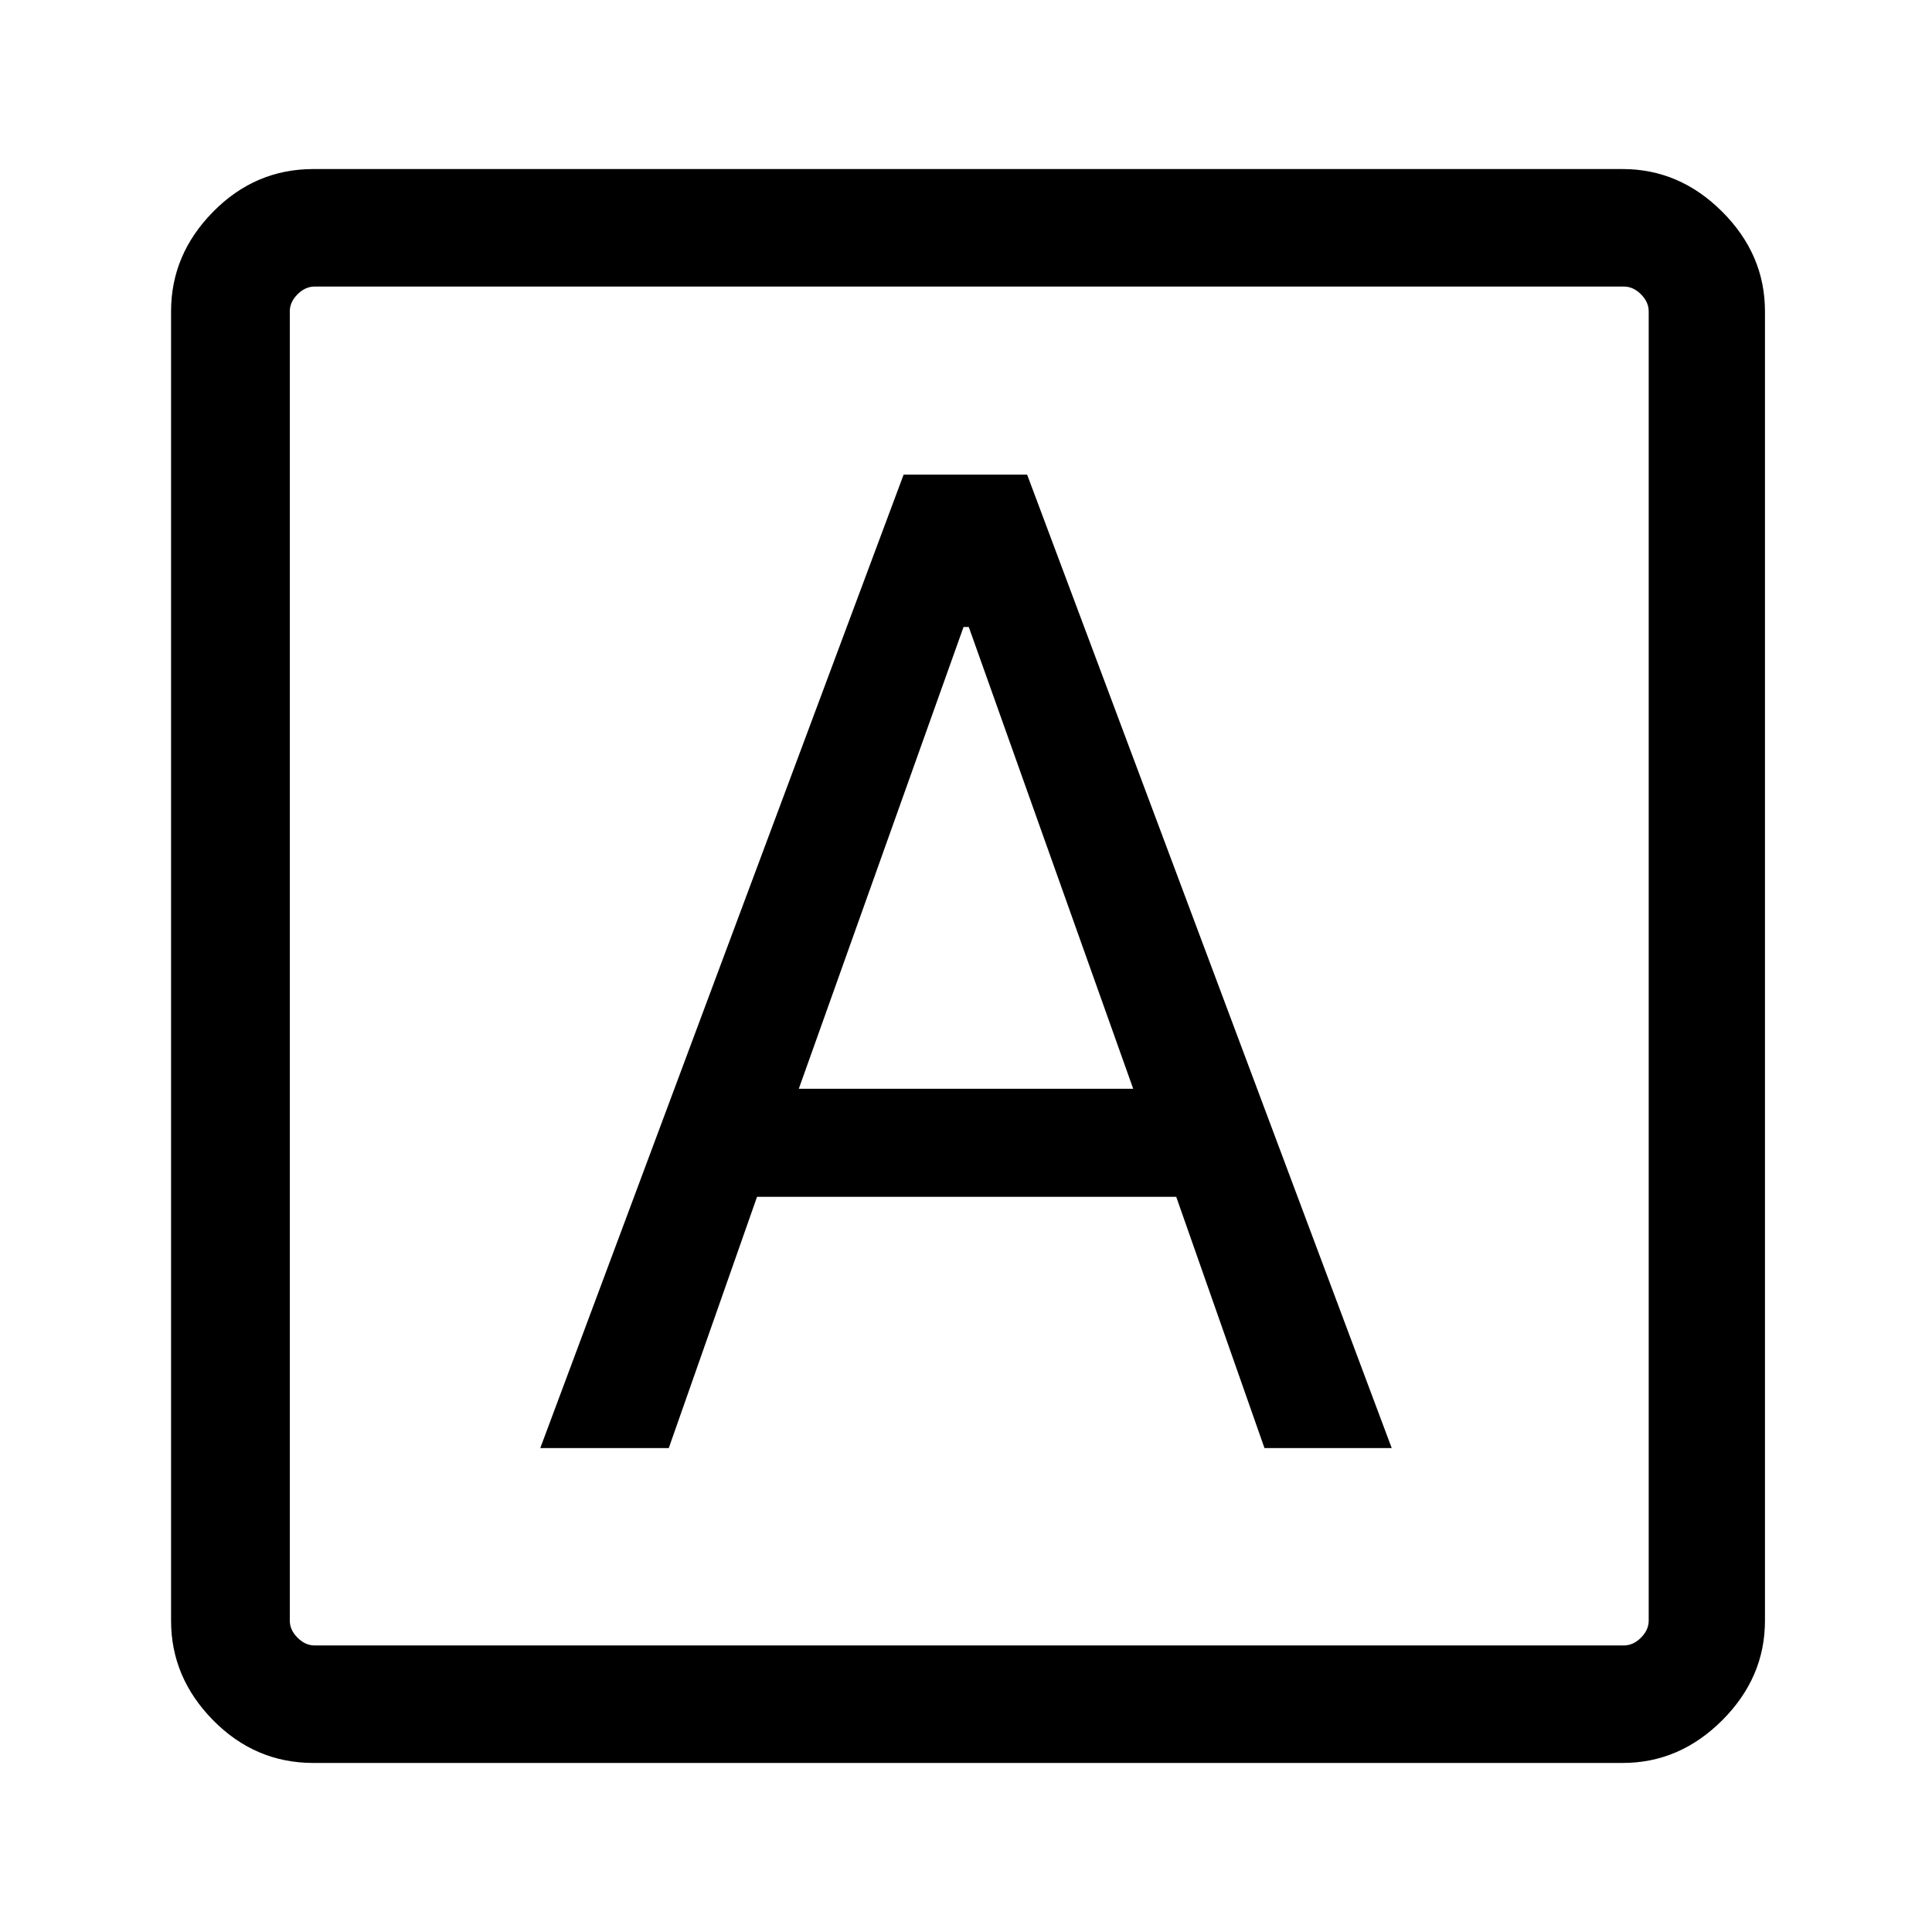 <svg xmlns="http://www.w3.org/2000/svg" height="48" viewBox="0 -960 960 960" width="48"><path d="M268.46-240.46h63.85l43.86-124.85h208.29l43.85 124.85h63.23L510.38-724.15H449L268.46-240.46ZM396.92-419l81.86-229.46h2.6L563.08-419H396.92ZM155.69-84q-28.89 0-49.79-21.22T85-154.69v-650.62q0-28.25 20.9-49.47T155.69-876h650.62q28.25 0 49.47 21.22T877-805.31v650.62q0 28.25-21.22 49.47T806.31-84H155.69Zm.62-58.39h650.61q4.62 0 8.46-3.84 3.85-3.85 3.85-8.46v-650.62q0-4.61-3.85-8.46-3.84-3.84-8.46-3.84H156.31q-4.62 0-8.46 3.84-3.85 3.85-3.85 8.46v650.62q0 4.61 3.85 8.46 3.84 3.84 8.46 3.84ZM144-817.61v675.22-675.22Z"/></svg>